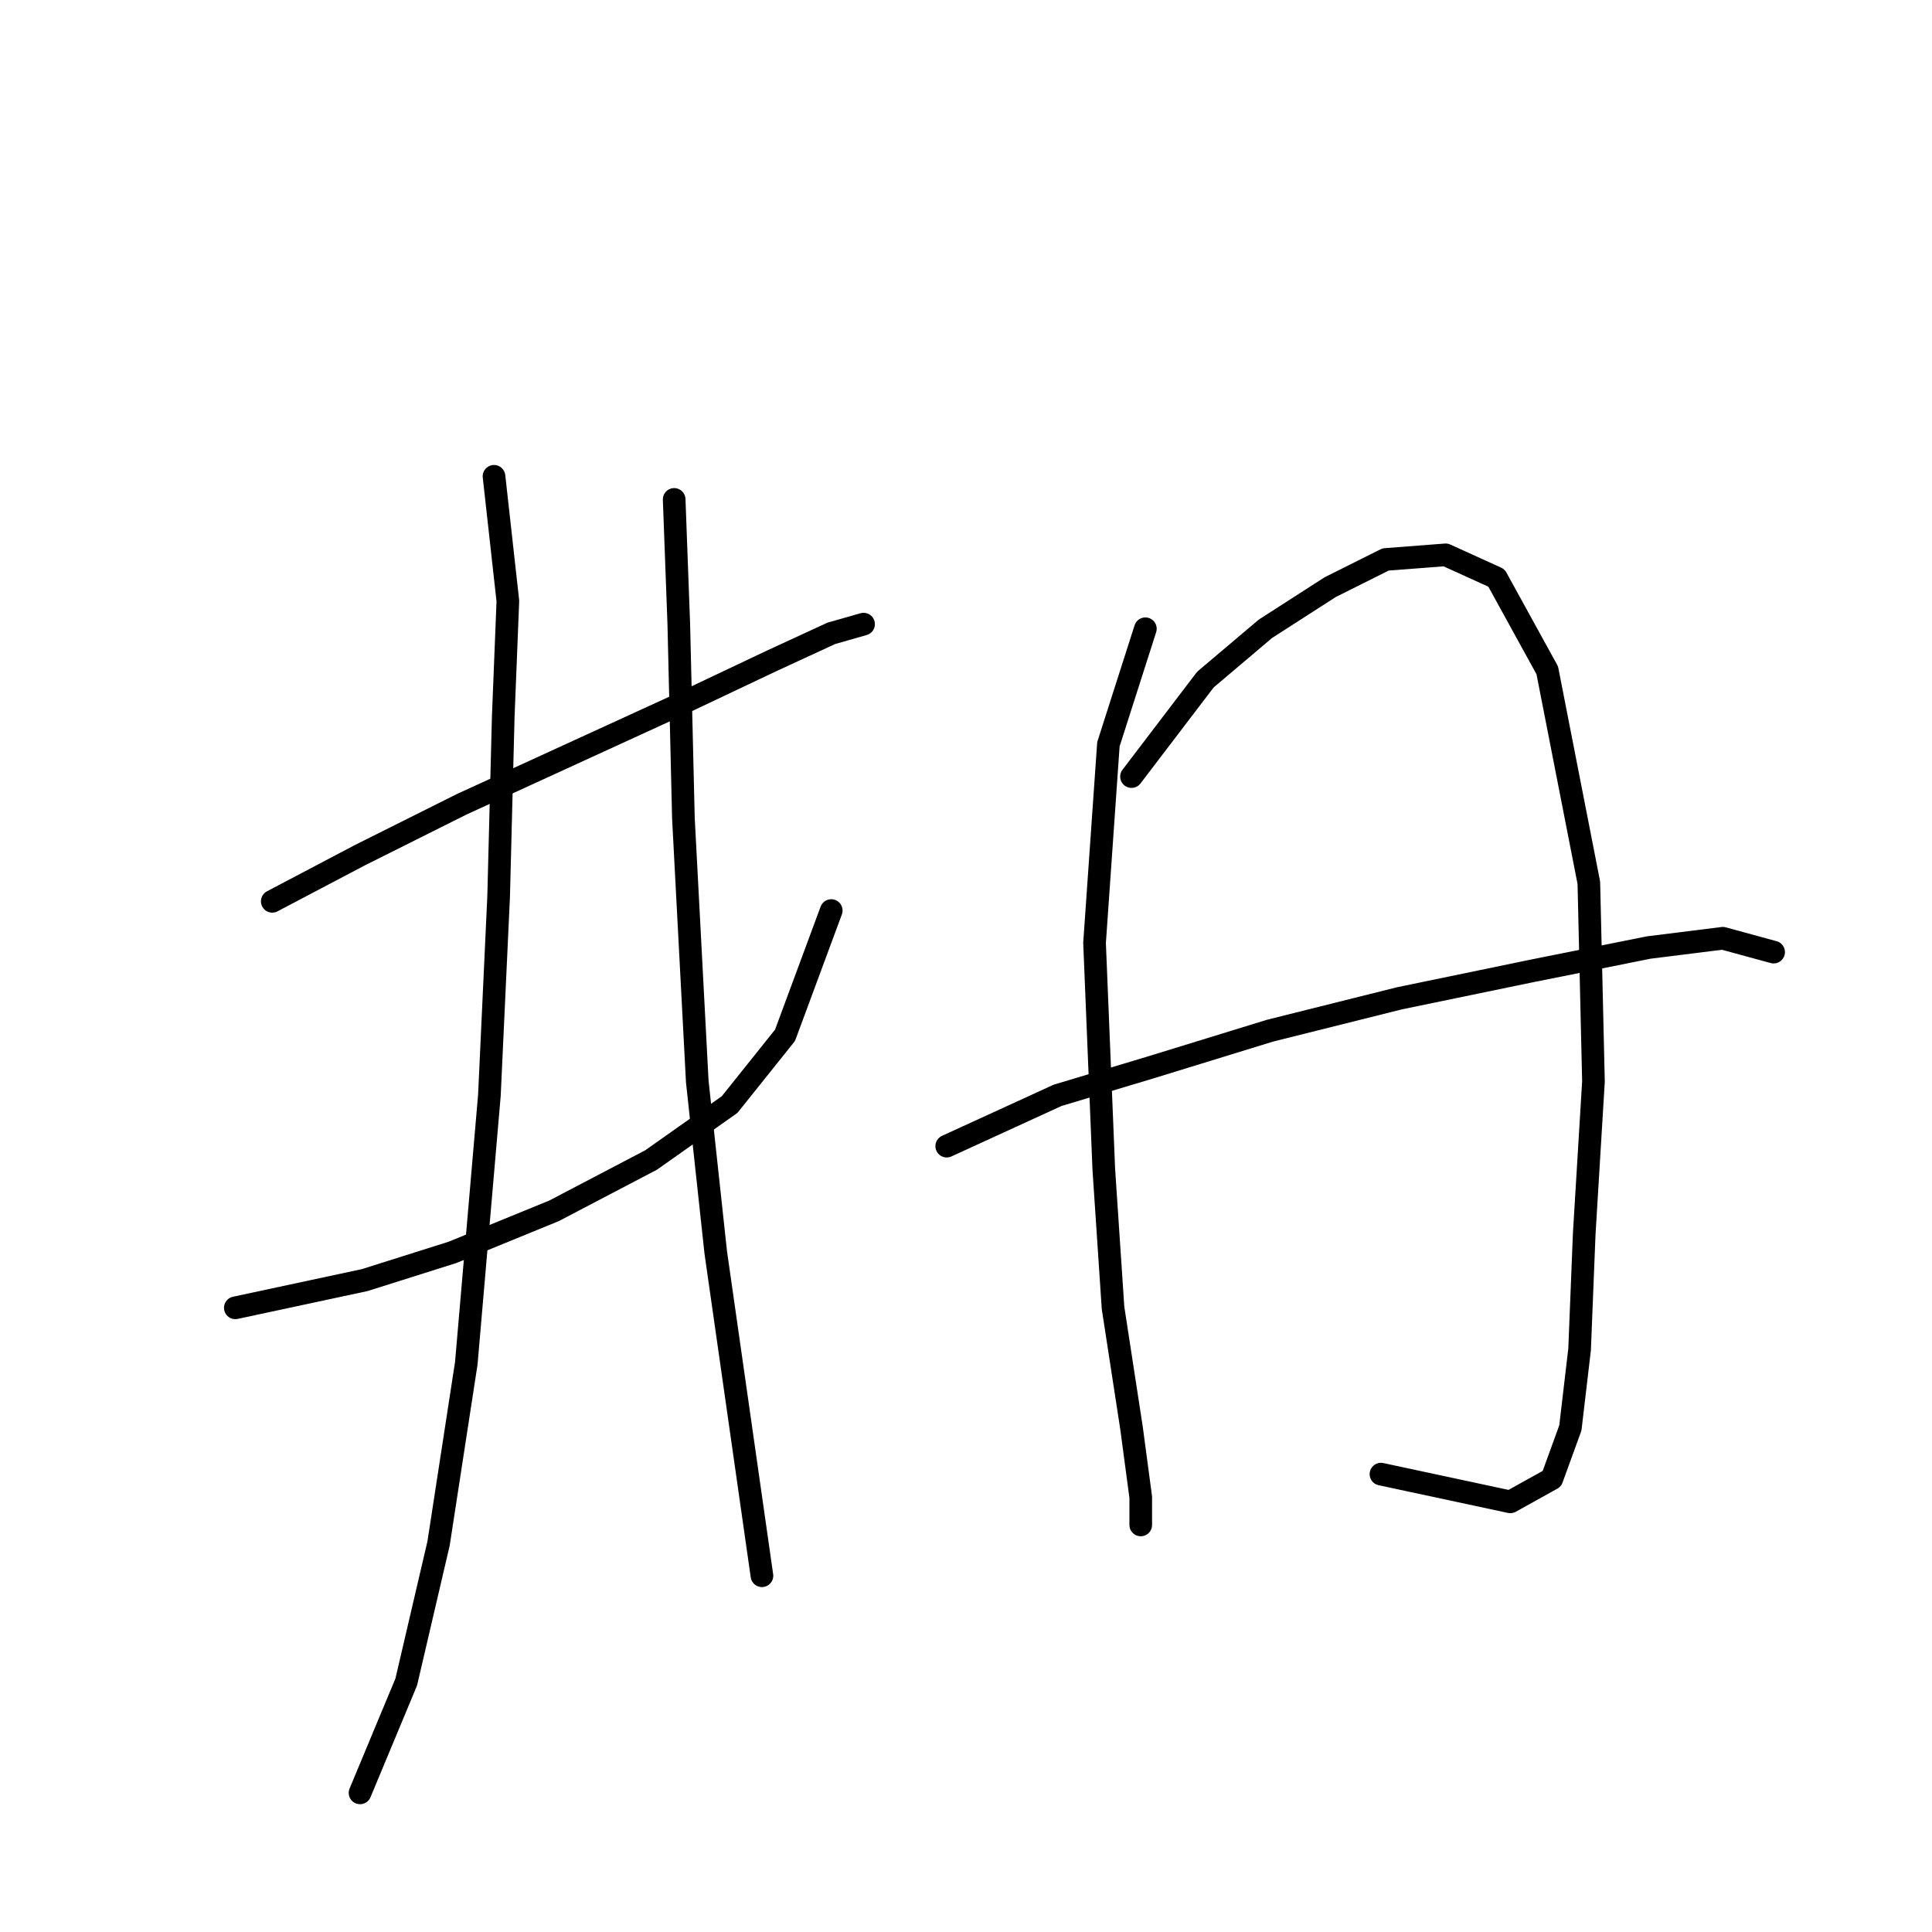 <?xml version="1.0" standalone="no"?>
    <svg width="256" height="256" xmlns="http://www.w3.org/2000/svg" version="1.1">
    <polyline stroke="black" stroke-width="3" stroke-linecap="round" fill="transparent" stroke-linejoin="round" points="36.077 119.428 47.707 113.307 61.174 106.573 75.865 99.84 90.555 93.107 102.186 87.598 110.143 83.925 114.428 82.701 114.428 82.701 " />
        <polyline stroke="black" stroke-width="3" stroke-linecap="round" fill="transparent" stroke-linejoin="round" points="31.18 173.294 48.32 169.621 59.95 165.948 73.416 160.439 86.271 153.706 96.677 146.361 104.022 137.179 110.143 120.652 110.143 120.652 " />
        <polyline stroke="black" stroke-width="3" stroke-linecap="round" fill="transparent" stroke-linejoin="round" points="65.459 63.113 67.295 79.64 66.683 94.943 66.071 118.816 64.847 145.137 61.786 180.639 58.113 204.512 53.829 222.875 47.707 237.566 47.707 237.566 " />
        <polyline stroke="black" stroke-width="3" stroke-linecap="round" fill="transparent" stroke-linejoin="round" points="89.331 66.174 89.943 82.701 90.555 108.41 92.392 143.3 94.84 165.948 97.901 187.372 100.961 208.796 100.961 208.796 " />
        <polyline stroke="black" stroke-width="3" stroke-linecap="round" fill="transparent" stroke-linejoin="round" points="151.767 83.313 146.87 98.616 145.034 124.937 146.258 154.93 147.482 173.294 149.93 189.209 151.155 198.39 151.155 202.063 151.155 202.063 " />
        <polyline stroke="black" stroke-width="3" stroke-linecap="round" fill="transparent" stroke-linejoin="round" points="149.93 102.901 159.724 90.046 167.682 83.313 176.251 77.804 183.597 74.131 191.554 73.519 198.287 76.58 205.021 88.822 210.53 116.979 211.142 143.3 209.917 163.5 209.305 178.803 208.081 189.209 205.633 195.942 200.124 199.003 182.984 195.33 182.984 195.33 " />
        <polyline stroke="black" stroke-width="3" stroke-linecap="round" fill="transparent" stroke-linejoin="round" points="125.446 151.87 140.137 145.137 152.379 141.464 168.294 136.567 185.433 132.282 203.184 128.61 218.487 125.549 228.281 124.325 235.014 126.161 235.014 126.161 " />
        </svg>
